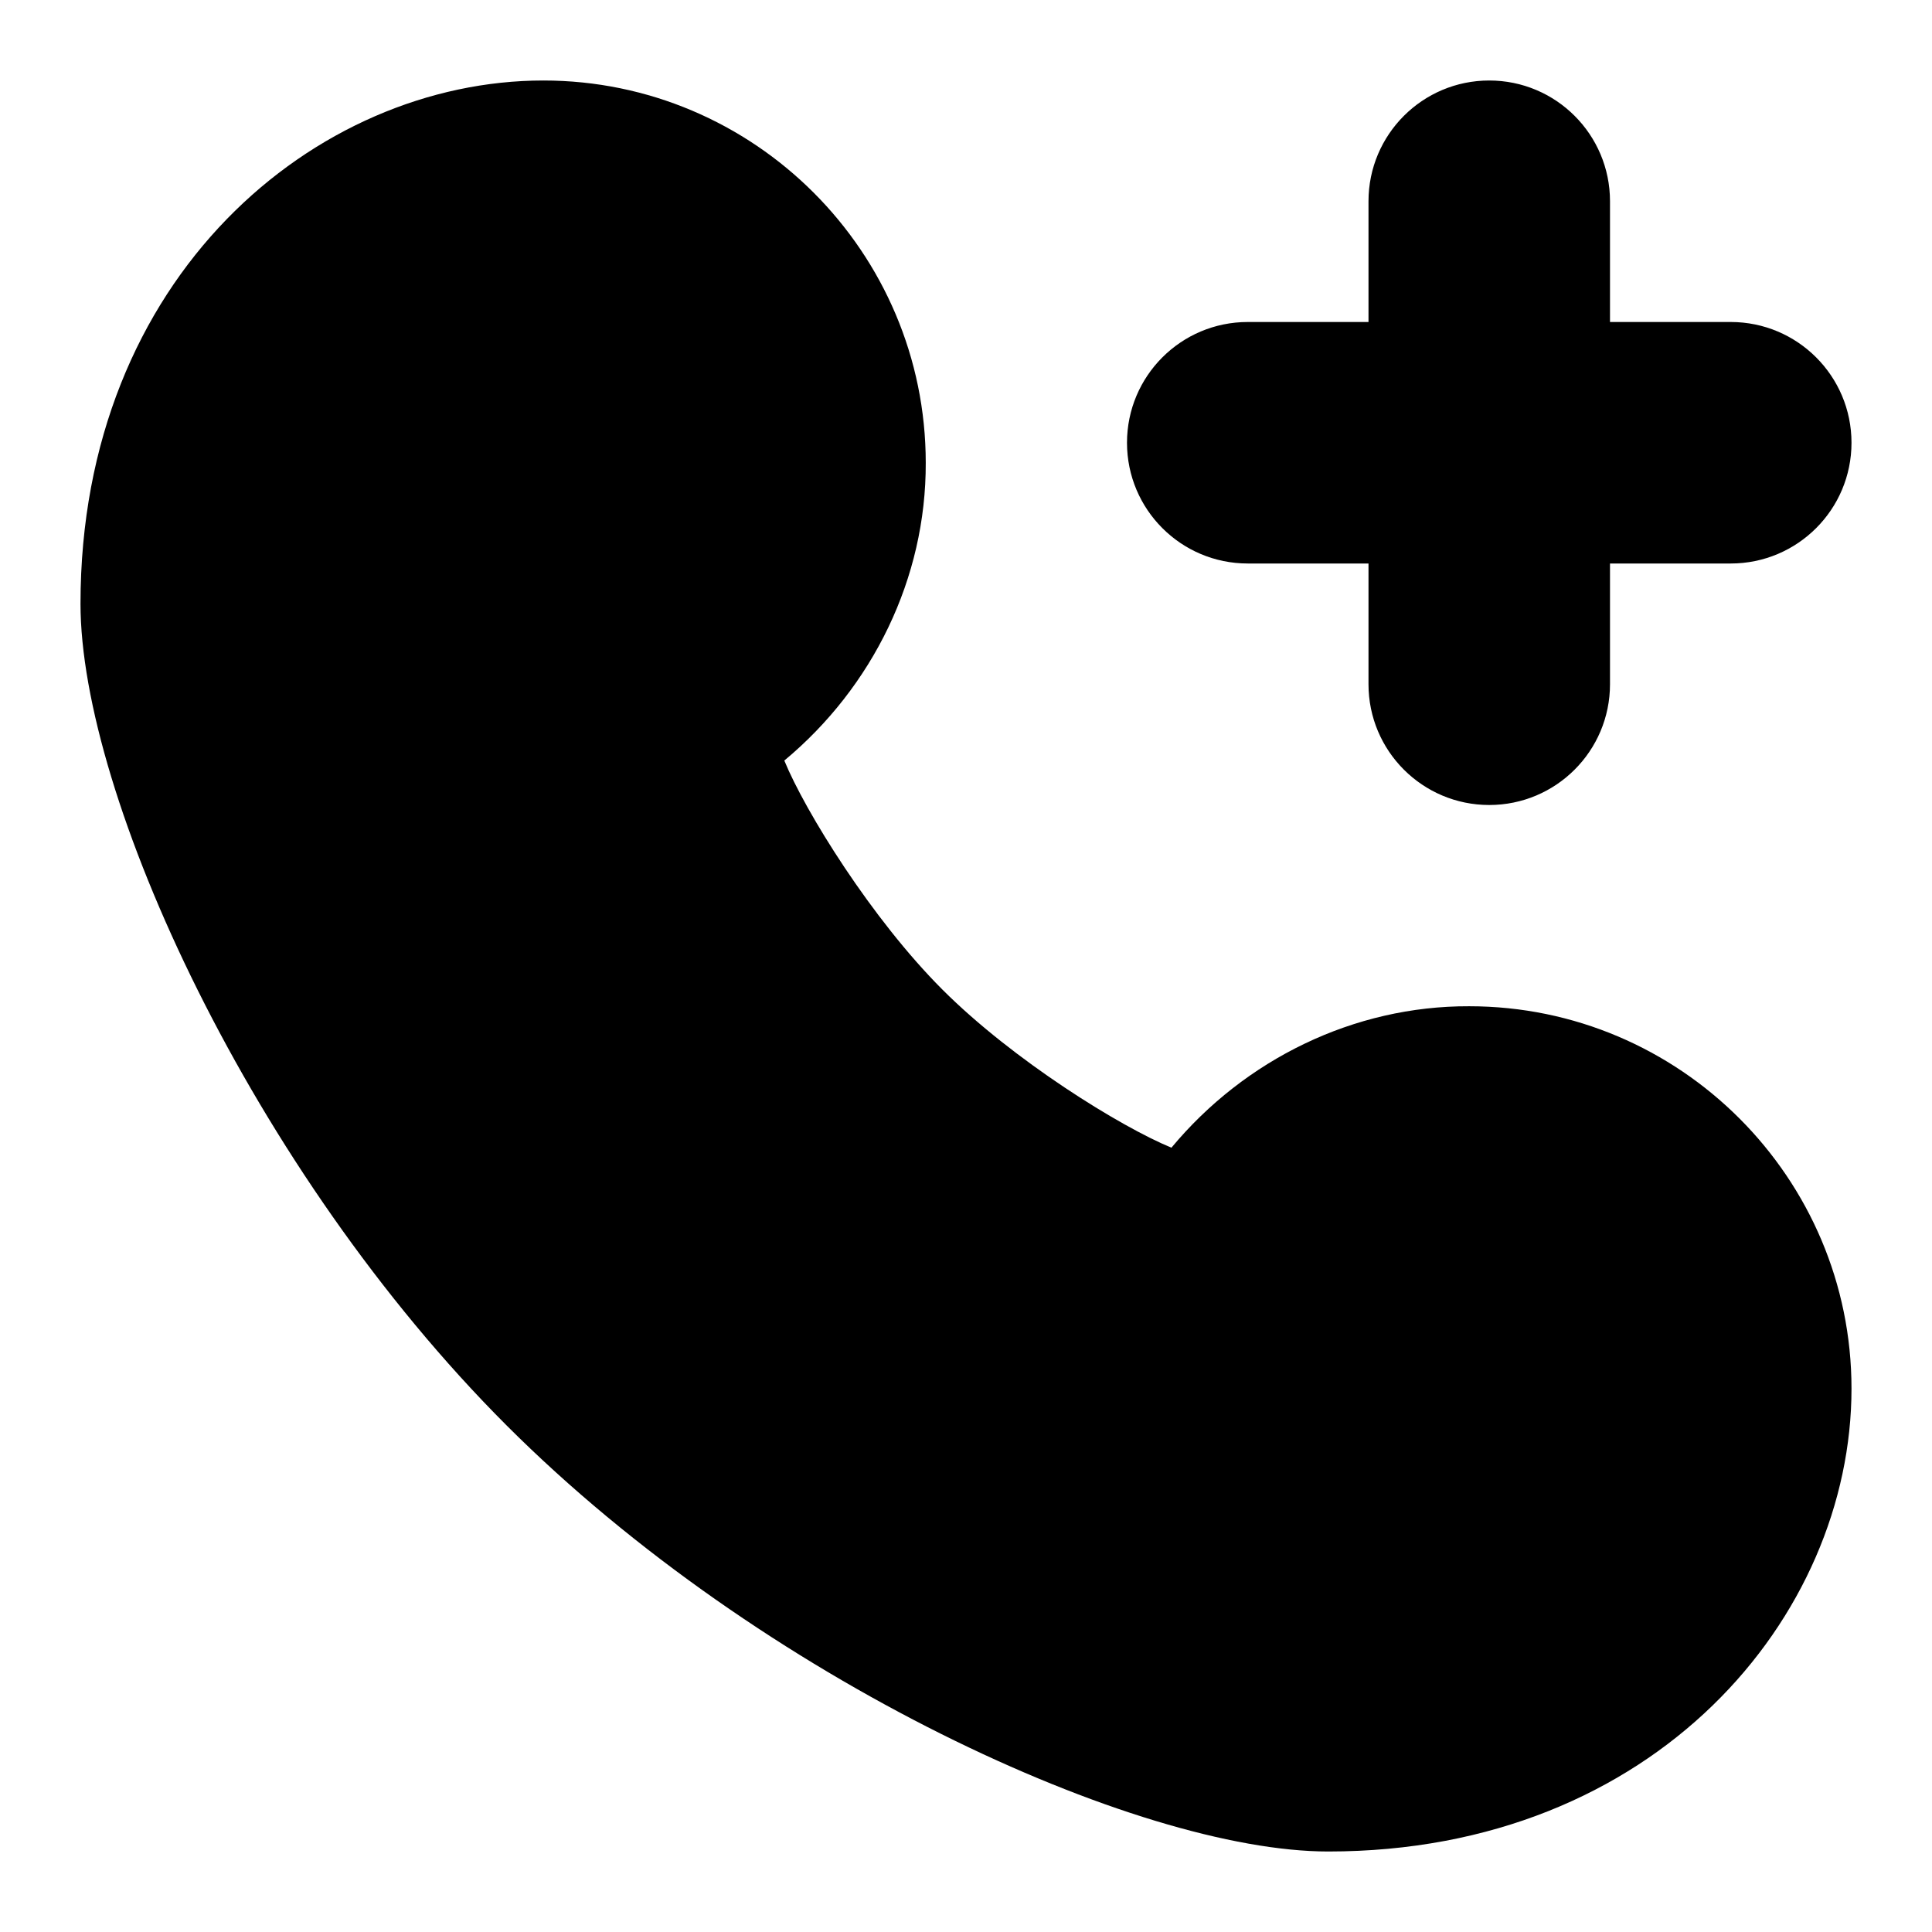 <svg id="Layer_1" viewBox="0 0 24 24" xmlns="http://www.w3.org/2000/svg" data-name="Layer 1"><path d="m23 17.25c0 2.827-2.432 5.75-6.5 5.75-2.373 0-7.041-2.127-10.207-5.293s-5.293-7.834-5.293-10.207c0-4.069 2.924-6.5 5.75-6.5 2.619 0 4.75 2.131 4.75 4.75.005 1.432-.659 2.785-1.757 3.698.259.632 1.085 1.966 1.964 2.845s2.214 1.705 2.845 1.964c.913-1.098 2.267-1.762 3.698-1.757 2.619 0 4.75 2.131 4.75 4.75zm-7.5-10.25h1.5v1.5c0 .829.672 1.5 1.5 1.5s1.5-.671 1.5-1.5v-1.5h1.5c.828 0 1.5-.671 1.5-1.5s-.672-1.5-1.5-1.5h-1.5v-1.5c0-.829-.672-1.5-1.5-1.5s-1.5.671-1.5 1.5v1.5h-1.5c-.828 0-1.5.671-1.5 1.5s.672 1.5 1.5 1.5z"/></svg>